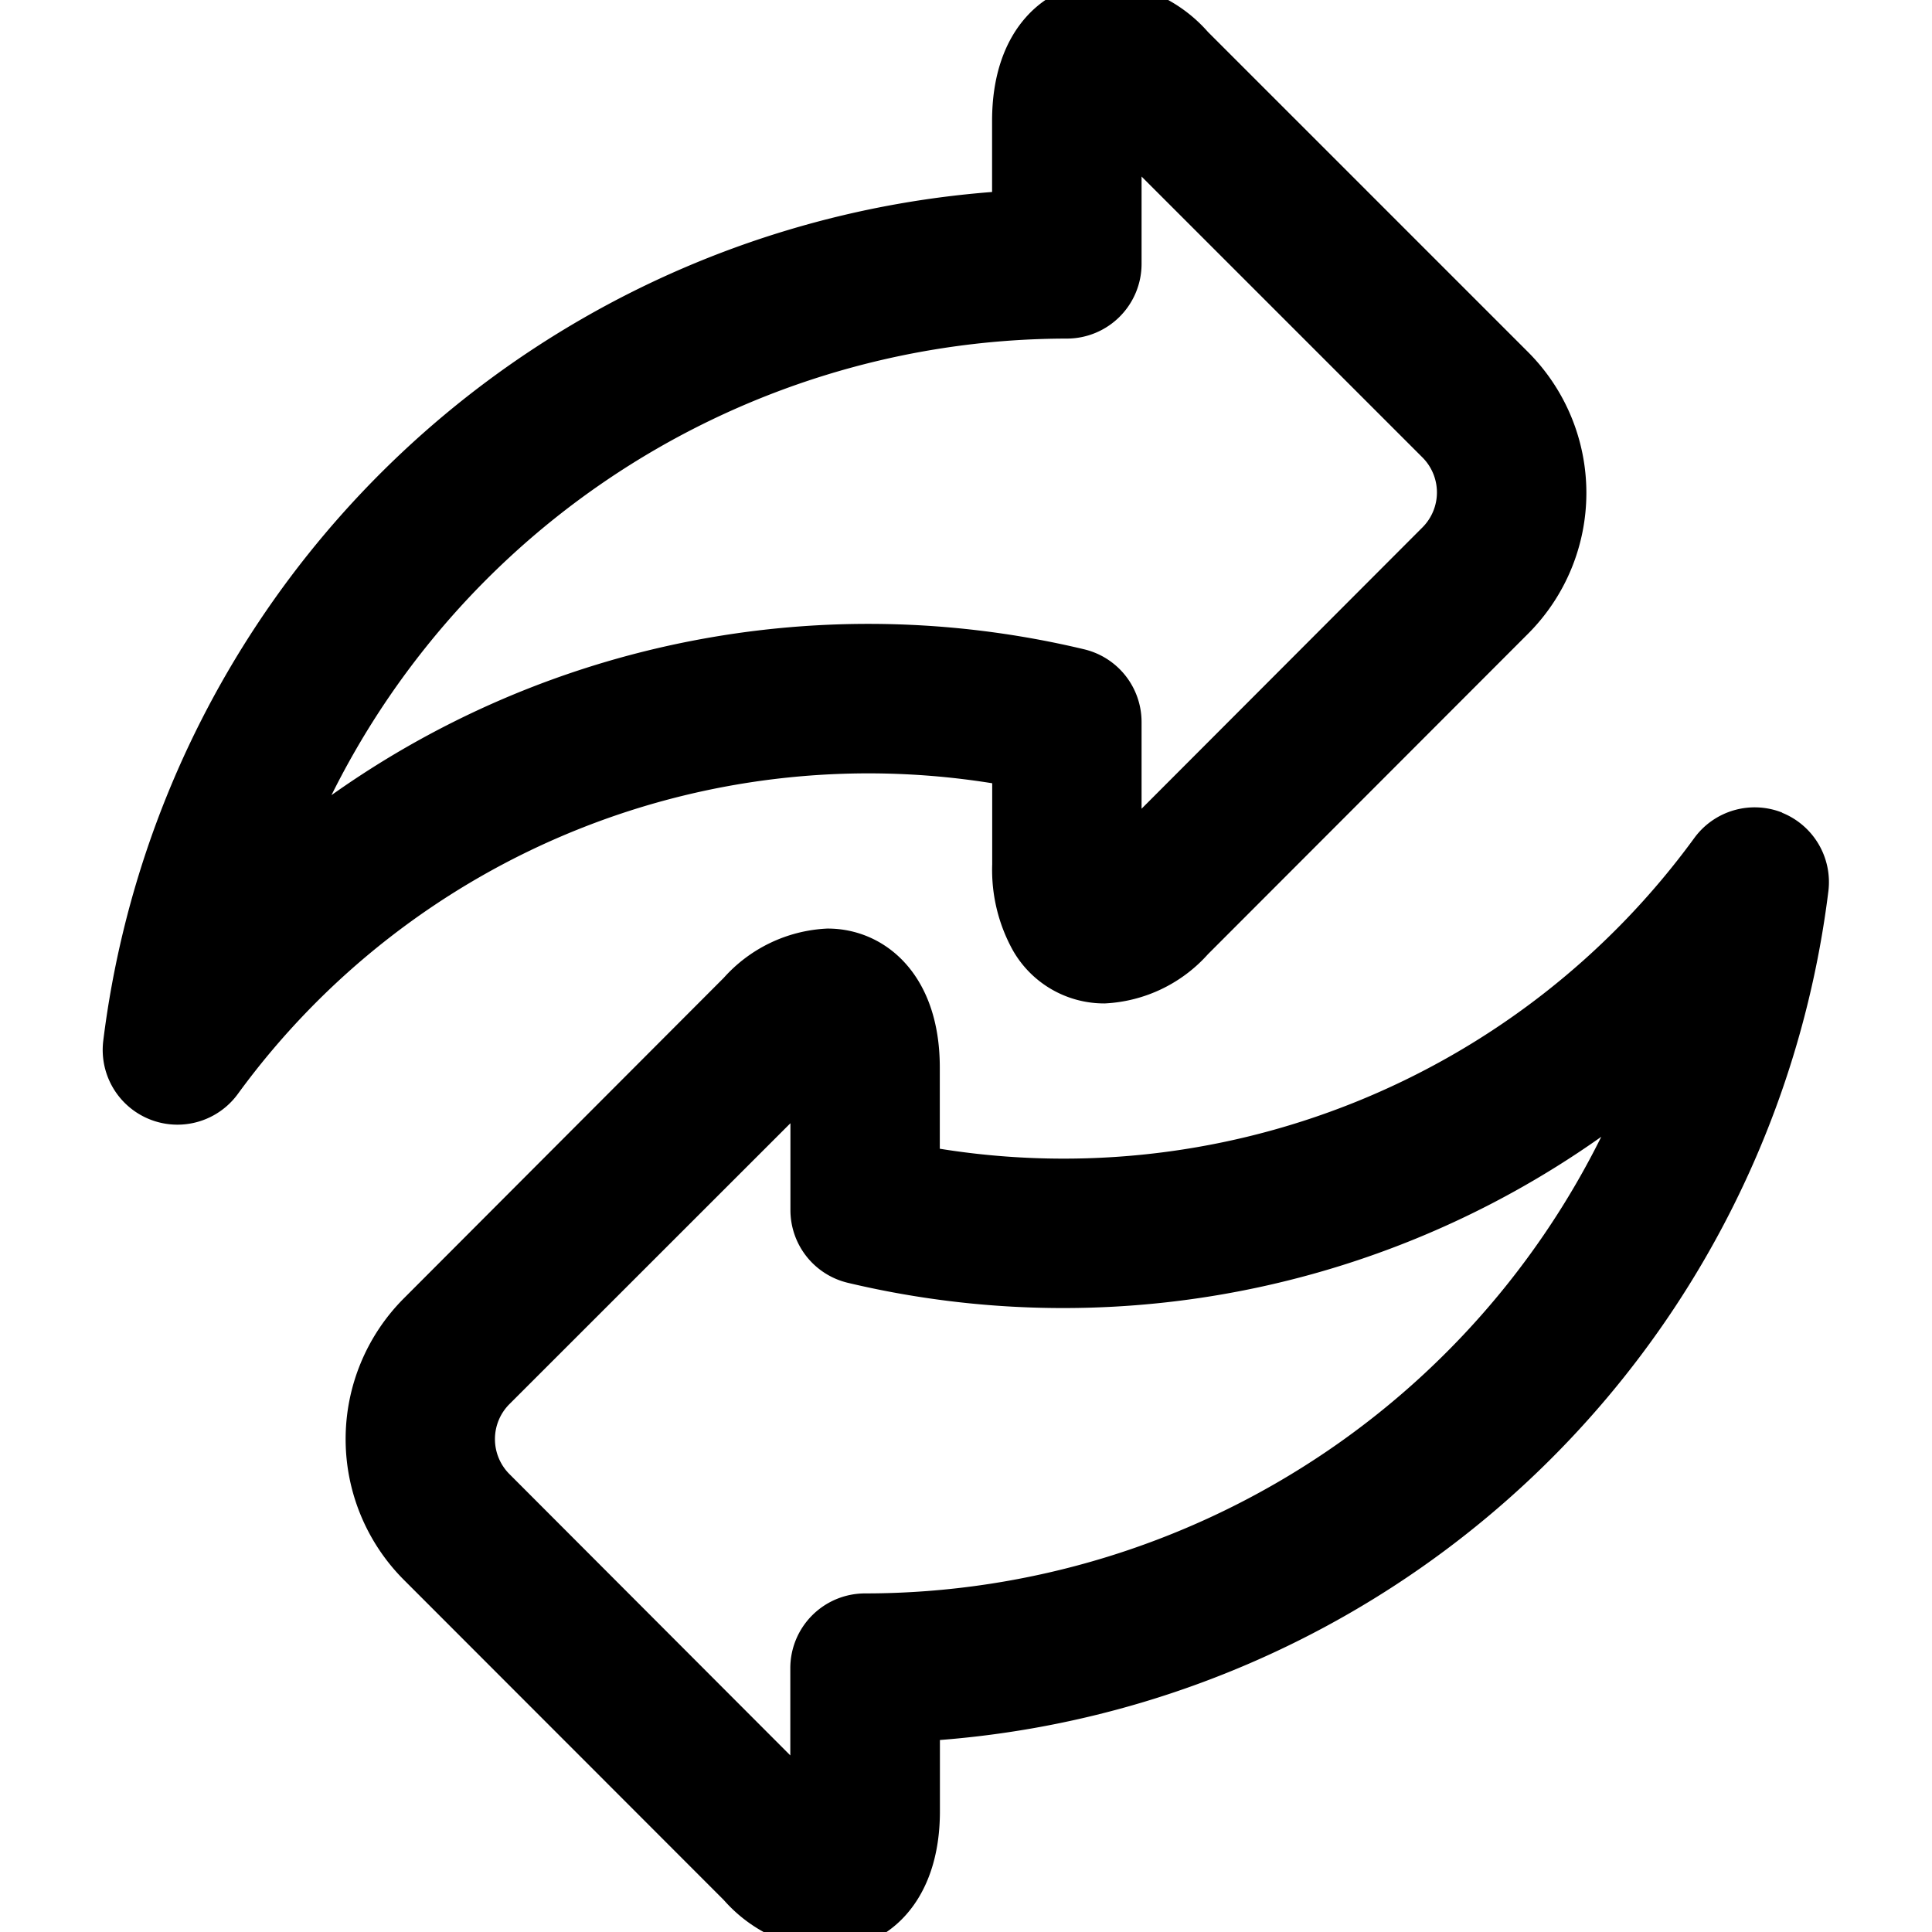<svg xmlns="http://www.w3.org/2000/svg" xmlns:xlink="http://www.w3.org/1999/xlink" width="16" height="16" viewBox="0 0 16 16">
  <defs>
    <clipPath id="clip-path">
      <rect id="Rectangle_4726" data-name="Rectangle 4726" width="16" height="16" transform="translate(1739 5596)" fill="#000" stroke="#000" stroke-width="1"/>
    </clipPath>
  </defs>
  <g id="Mask_Group_517" data-name="Mask Group 517" transform="translate(-1739 -5596)" clip-path="url(#clip-path)">
    <g id="exchange_1_" data-name="exchange (1)" transform="translate(1740.004 5596)">
      <path id="Path_46452" data-name="Path 46452" d="M7.363,6.36v.8a1.223,1.223,0,0,0,.152.637.72.72,0,0,0,.626.363A1.075,1.075,0,0,0,8.89,7.8L11.547,5.14a1.5,1.5,0,0,0,0-2.116L8.89.367A1.074,1.074,0,0,0,8.14,0c-.387,0-.778.309-.778,1V1.73A7.892,7.892,0,0,0,0,8.638a.469.469,0,0,0,.844.334A6.613,6.613,0,0,1,7.363,6.36Zm-6,.708A6.959,6.959,0,0,1,7.831,2.654.469.469,0,0,0,8.3,2.185V1.1l2.583,2.583a.56.56,0,0,1,0,.79L8.3,7.06V5.979a.469.469,0,0,0-.361-.456,7.531,7.531,0,0,0-6.58,1.546Zm0,0" stroke="#000" stroke-width="0.3"/>
      <path id="Path_46453" data-name="Path 46453" d="M13.7,6.869a.469.469,0,0,0-.551.159A6.614,6.614,0,0,1,6.629,9.64v-.8c0-.69-.391-1-.778-1A1.074,1.074,0,0,0,5.1,8.2L2.445,10.86a1.5,1.5,0,0,0,0,2.116L5.1,15.633A1.074,1.074,0,0,0,5.852,16c.387,0,.778-.309.778-1V14.27a7.892,7.892,0,0,0,7.359-6.908.469.469,0,0,0-.293-.493ZM6.16,13.346a.469.469,0,0,0-.469.469V14.9L3.108,12.313a.56.56,0,0,1,0-.79L5.692,8.94v1.082a.469.469,0,0,0,.361.456,7.56,7.56,0,0,0,5.222-.641,7.579,7.579,0,0,0,1.358-.9A6.959,6.959,0,0,1,6.16,13.346Zm0,0" stroke="#000" stroke-width="0.3"/>
    </g>
  </g>
</svg>
